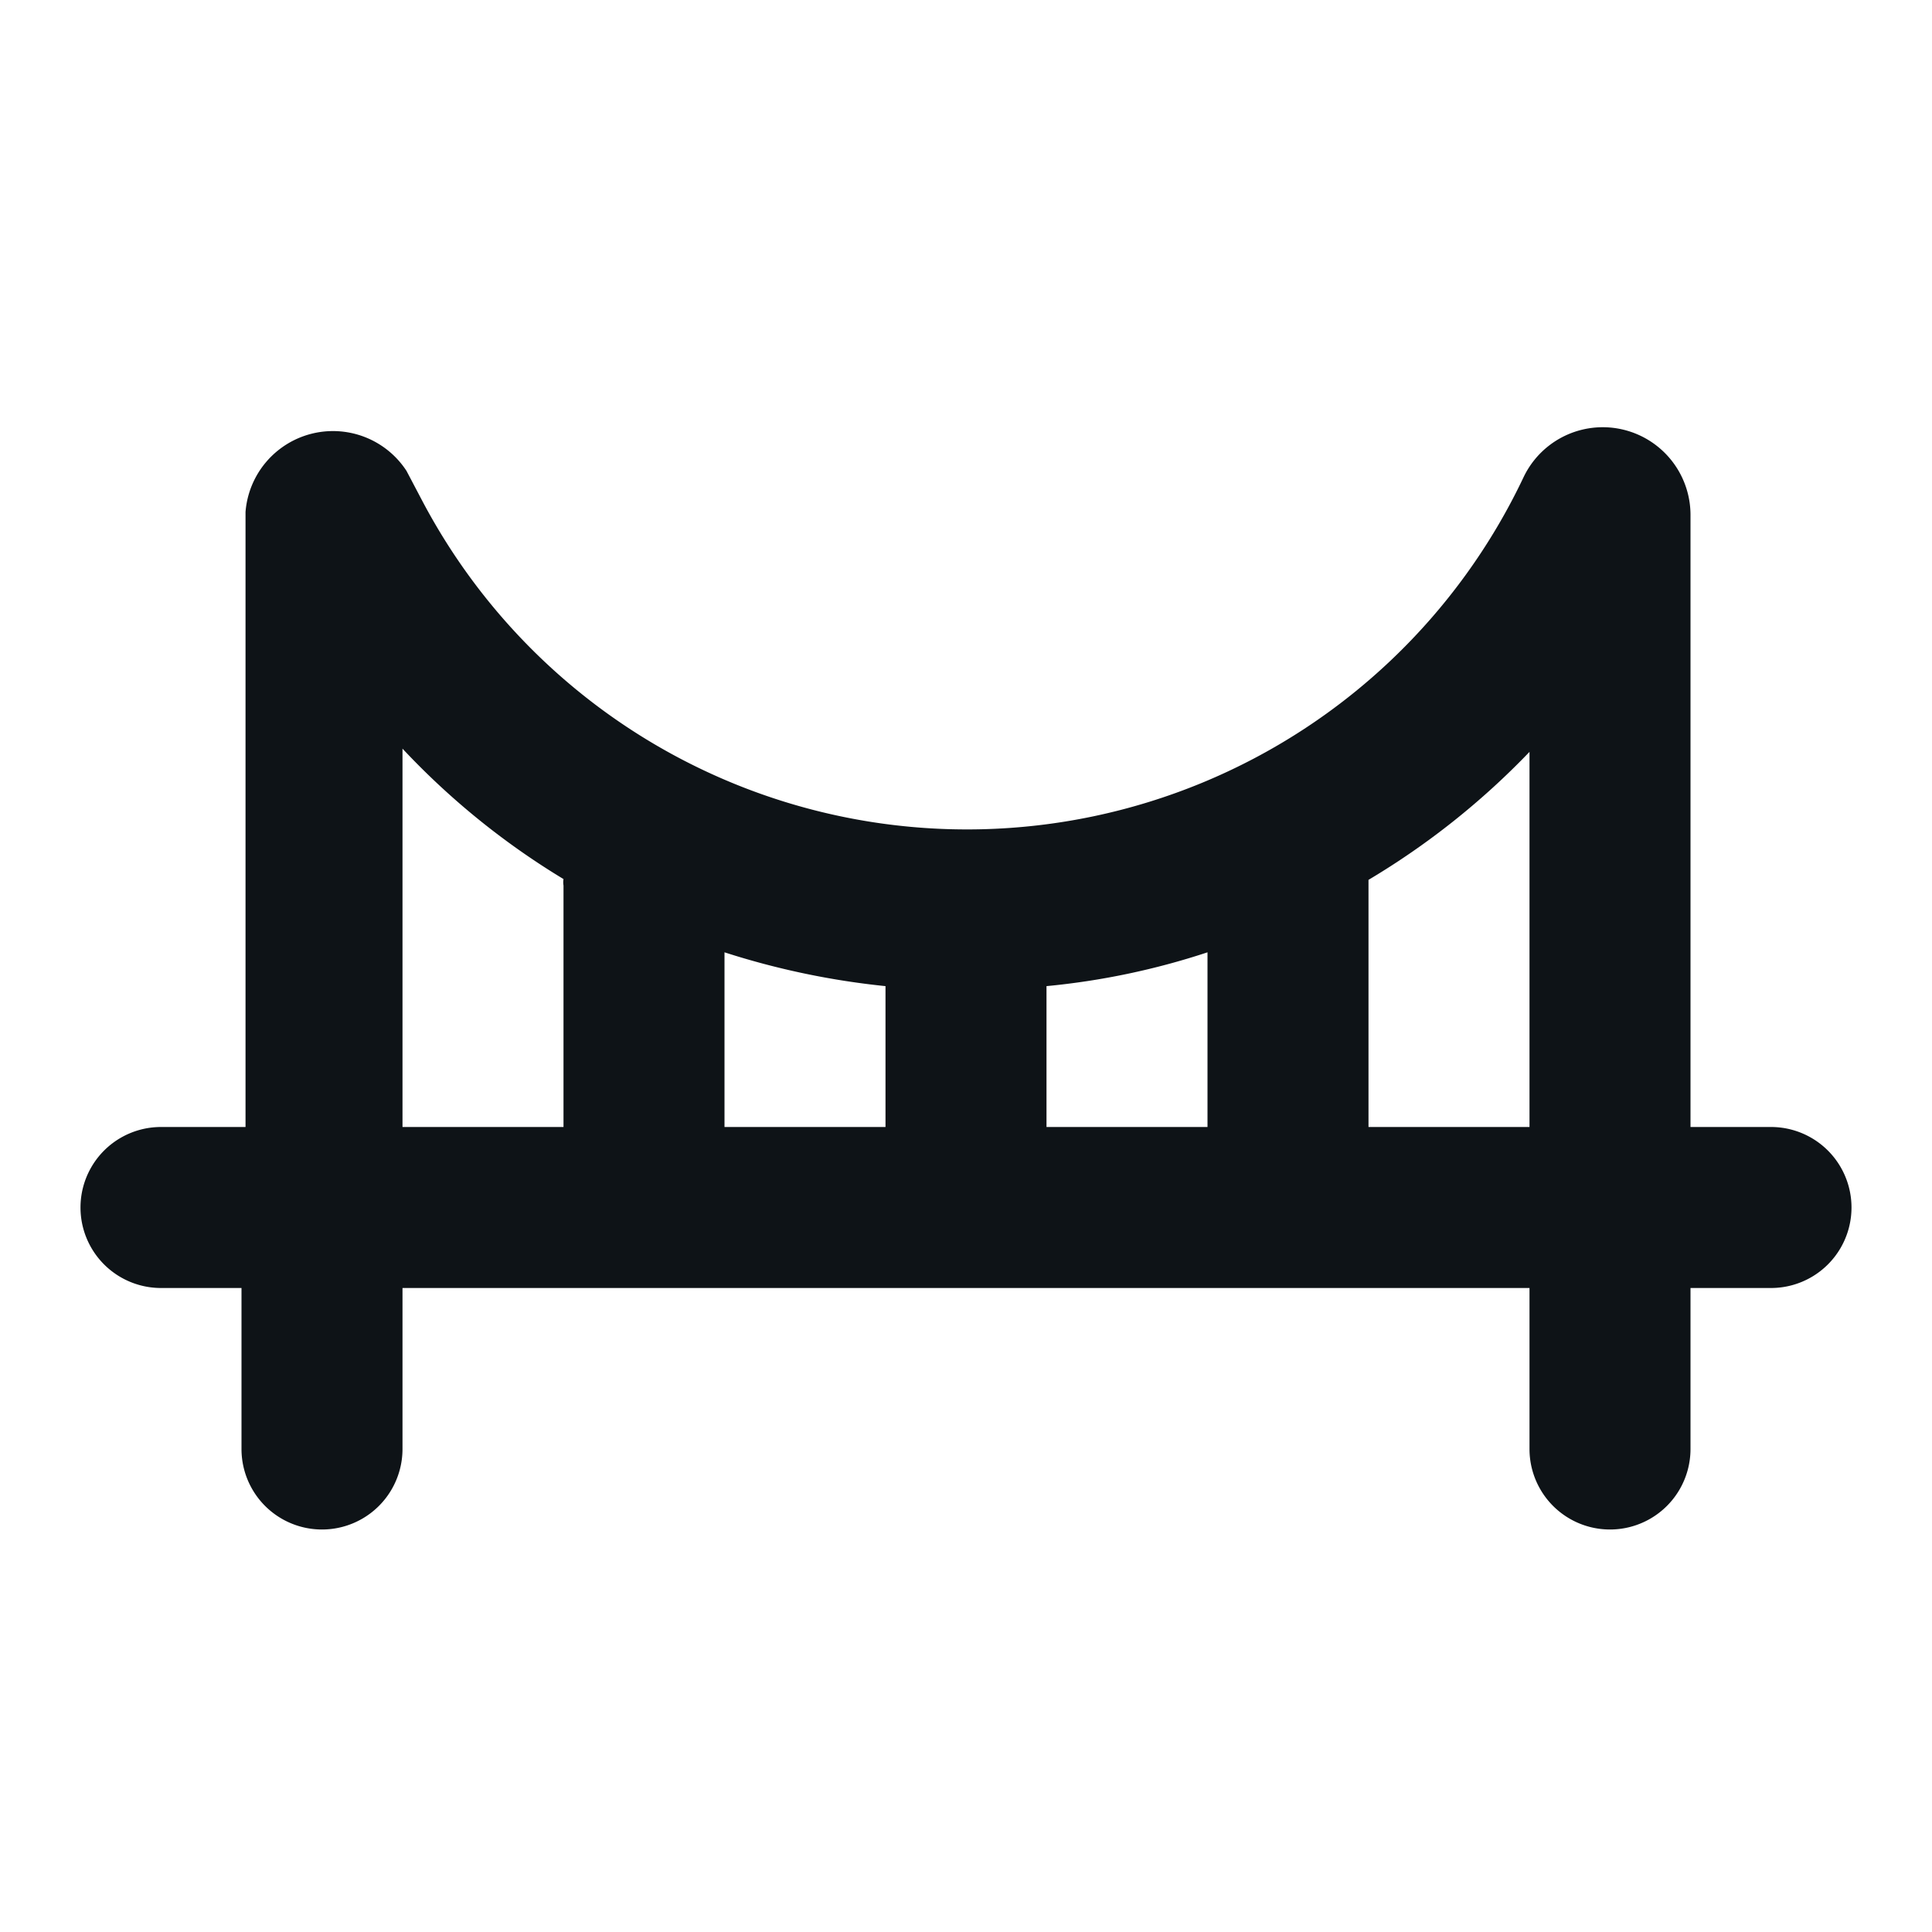 <svg xmlns="http://www.w3.org/2000/svg" viewBox="0 0 24 24"><defs><style>.cls-1{fill:#0e1317;fill-rule:evenodd;}</style></defs><g id="Layer-245" data-name="Layer"><path class="cls-1" d="M22,14H21V6.39a1.09,1.09,0,0,0-2.07-.47,7.65,7.65,0,0,1-13.68.31l-.2-.38a1.09,1.09,0,0,0-2,.51V14H2a1,1,0,0,0,0,2H3v2a1,1,0,0,0,2,0V16H19v2a1,1,0,0,0,2,0V16h1a1,1,0,0,0,0-2ZM11,14H9V11.83a9.75,9.75,0,0,0,2,.42Zm2-1.75a9.13,9.13,0,0,0,2-.42V14H13ZM5,9.3a9.4,9.4,0,0,0,2,1.62A.24.24,0,0,0,7,11v3H5ZM17,14V11s0,0,0-.07a9.51,9.51,0,0,0,2-1.59V14Z"/></g></svg>